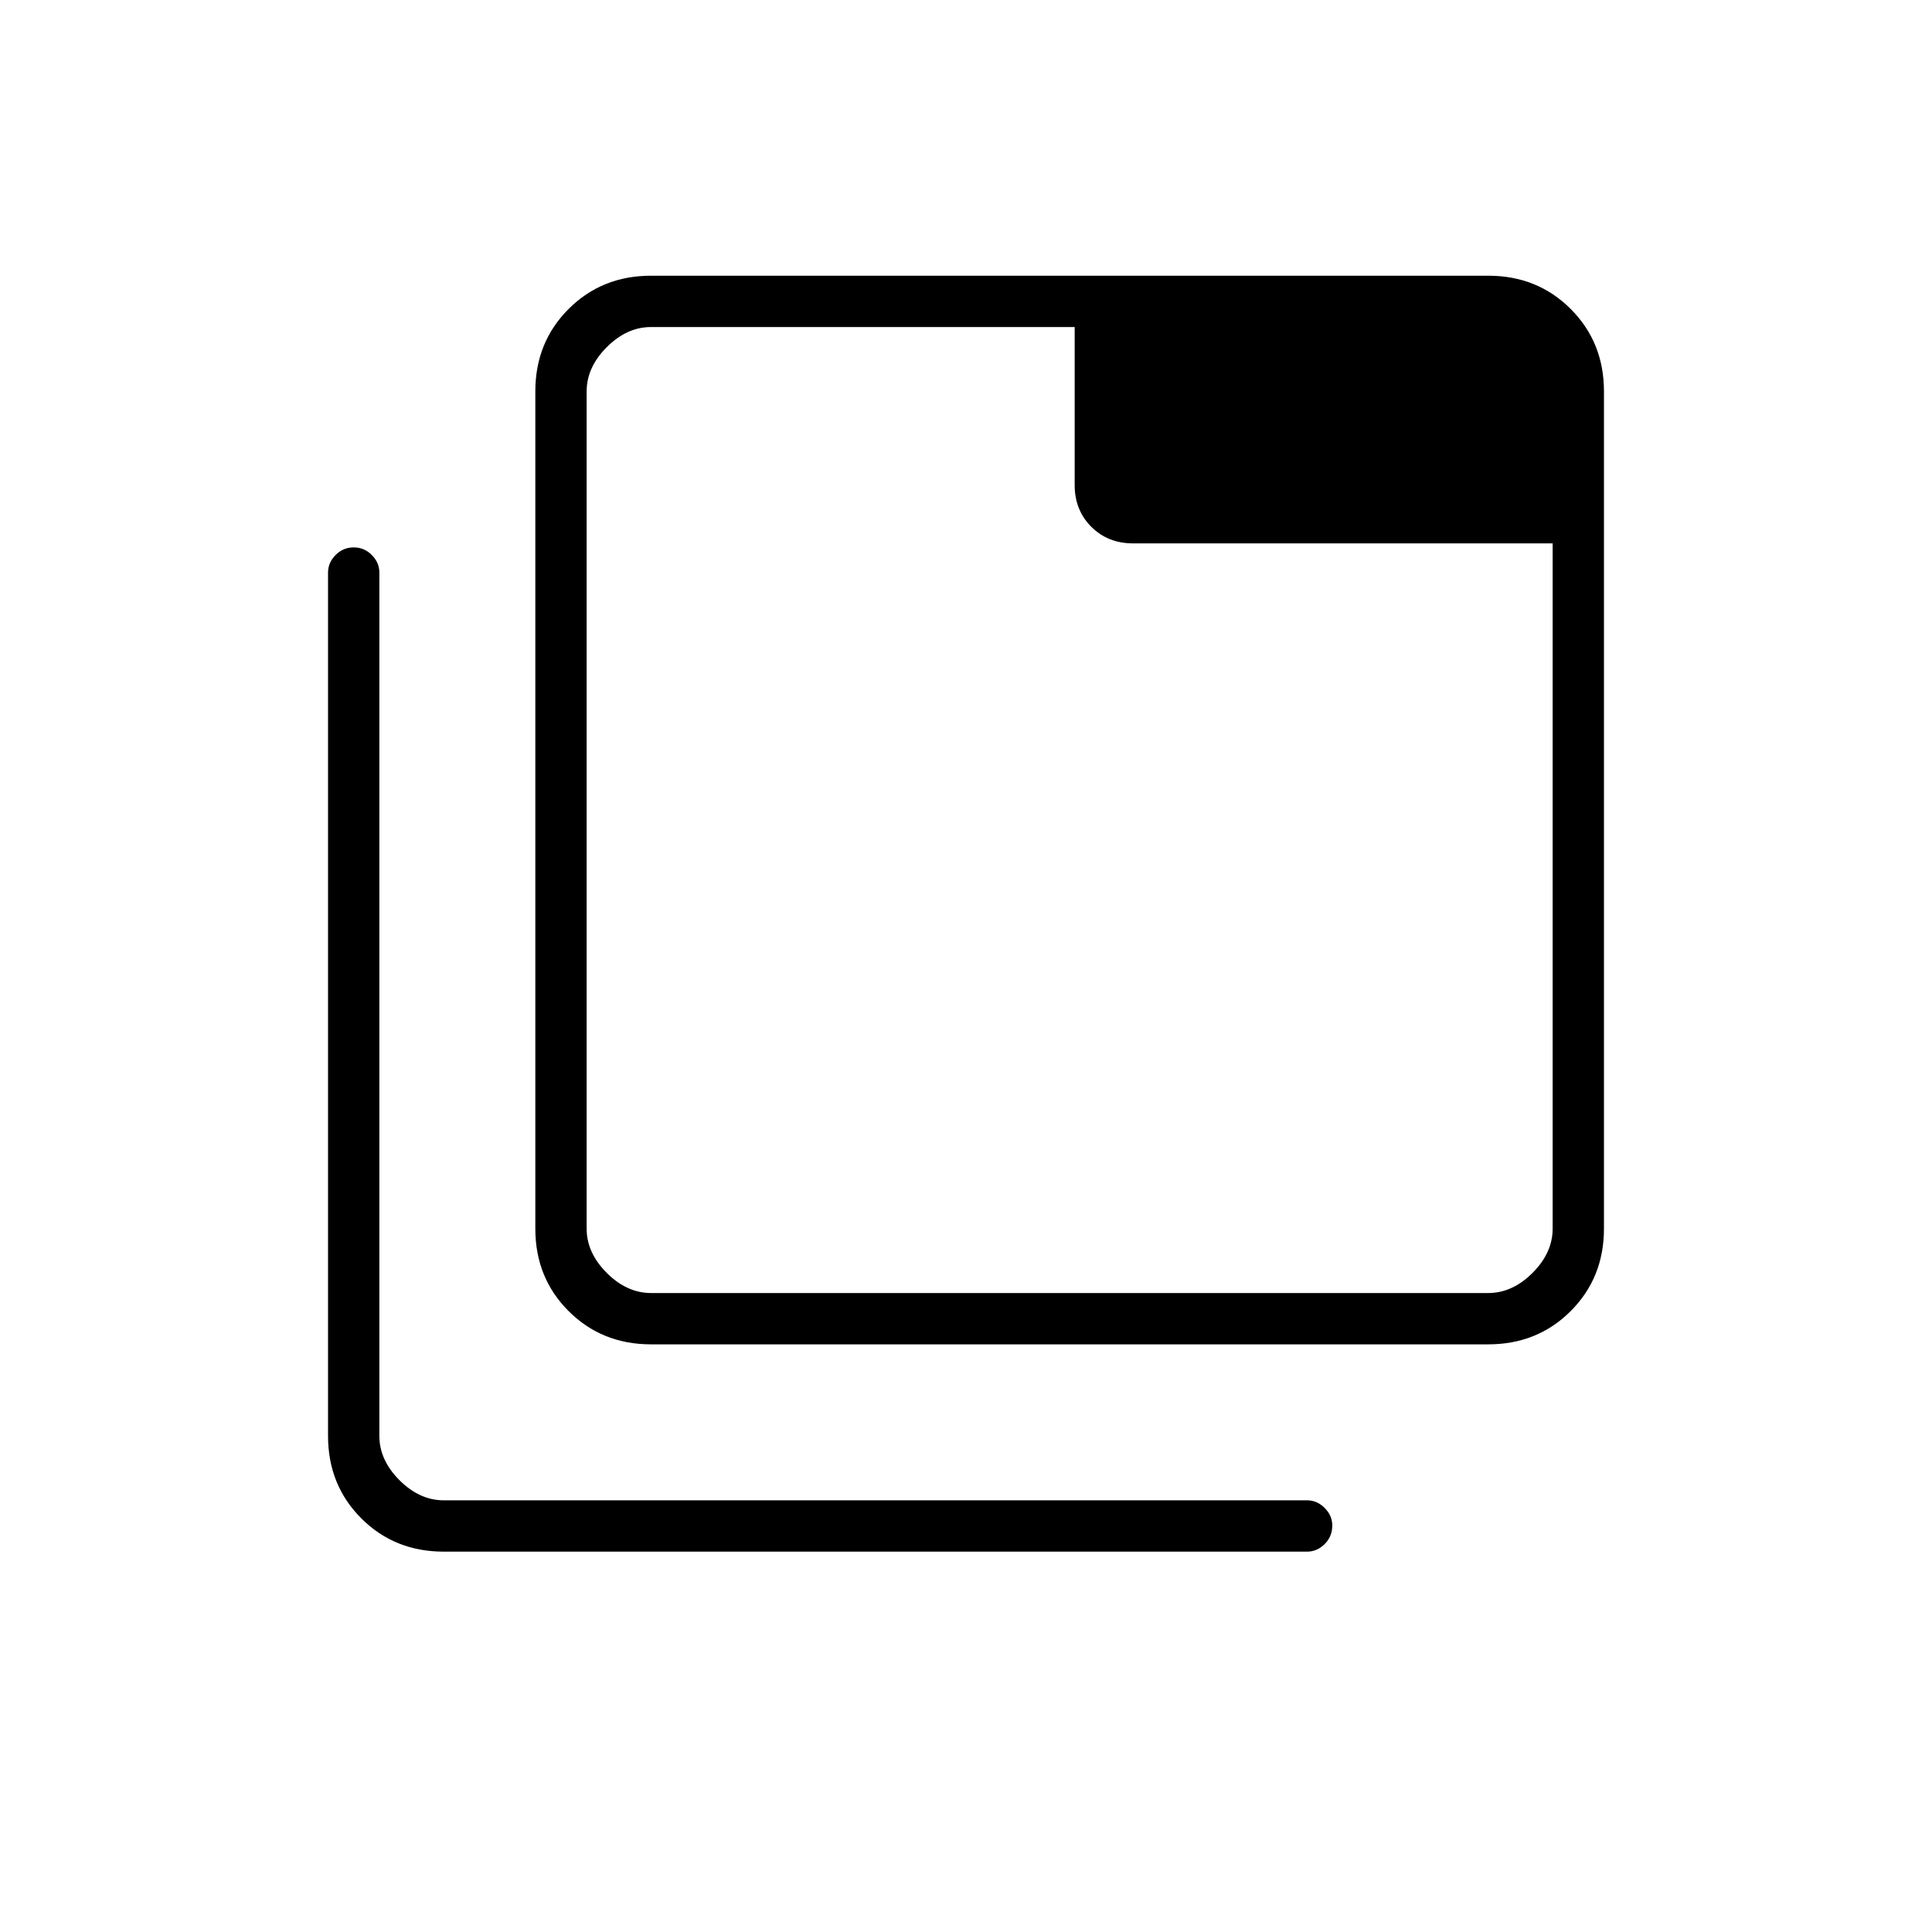 <svg xmlns="http://www.w3.org/2000/svg" height="24" viewBox="0 96 960 960" width="24"><path d="M323.5 764q-24.438 0-40.969-16.531Q266 730.938 266 706.5v-416q0-24.438 16.531-40.969Q299.062 233 323.5 233h416q24.438 0 40.969 16.531Q797 266.062 797 290.5v416q0 24.438-16.531 40.969Q763.938 764 739.5 764h-416Zm0-25.5h416q12 0 22-10t10-22V366H563q-12.5 0-20.75-8.25T534 337v-78.5H323.5q-12 0-22 10t-10 22v416q0 12 10 22t22 10ZM220.5 867q-24.438 0-40.969-16.531Q163 833.938 163 809.5v-429q0-4.925 3.75-8.713 3.75-3.787 9-3.787t9 3.787q3.75 3.788 3.75 8.713v429q0 12 10 22t22 10h429q4.925 0 8.713 3.787Q662 849.075 662 854q0 5.5-3.787 9.25-3.788 3.75-8.713 3.75h-429Zm71-608.5v480-480Z"/></svg>